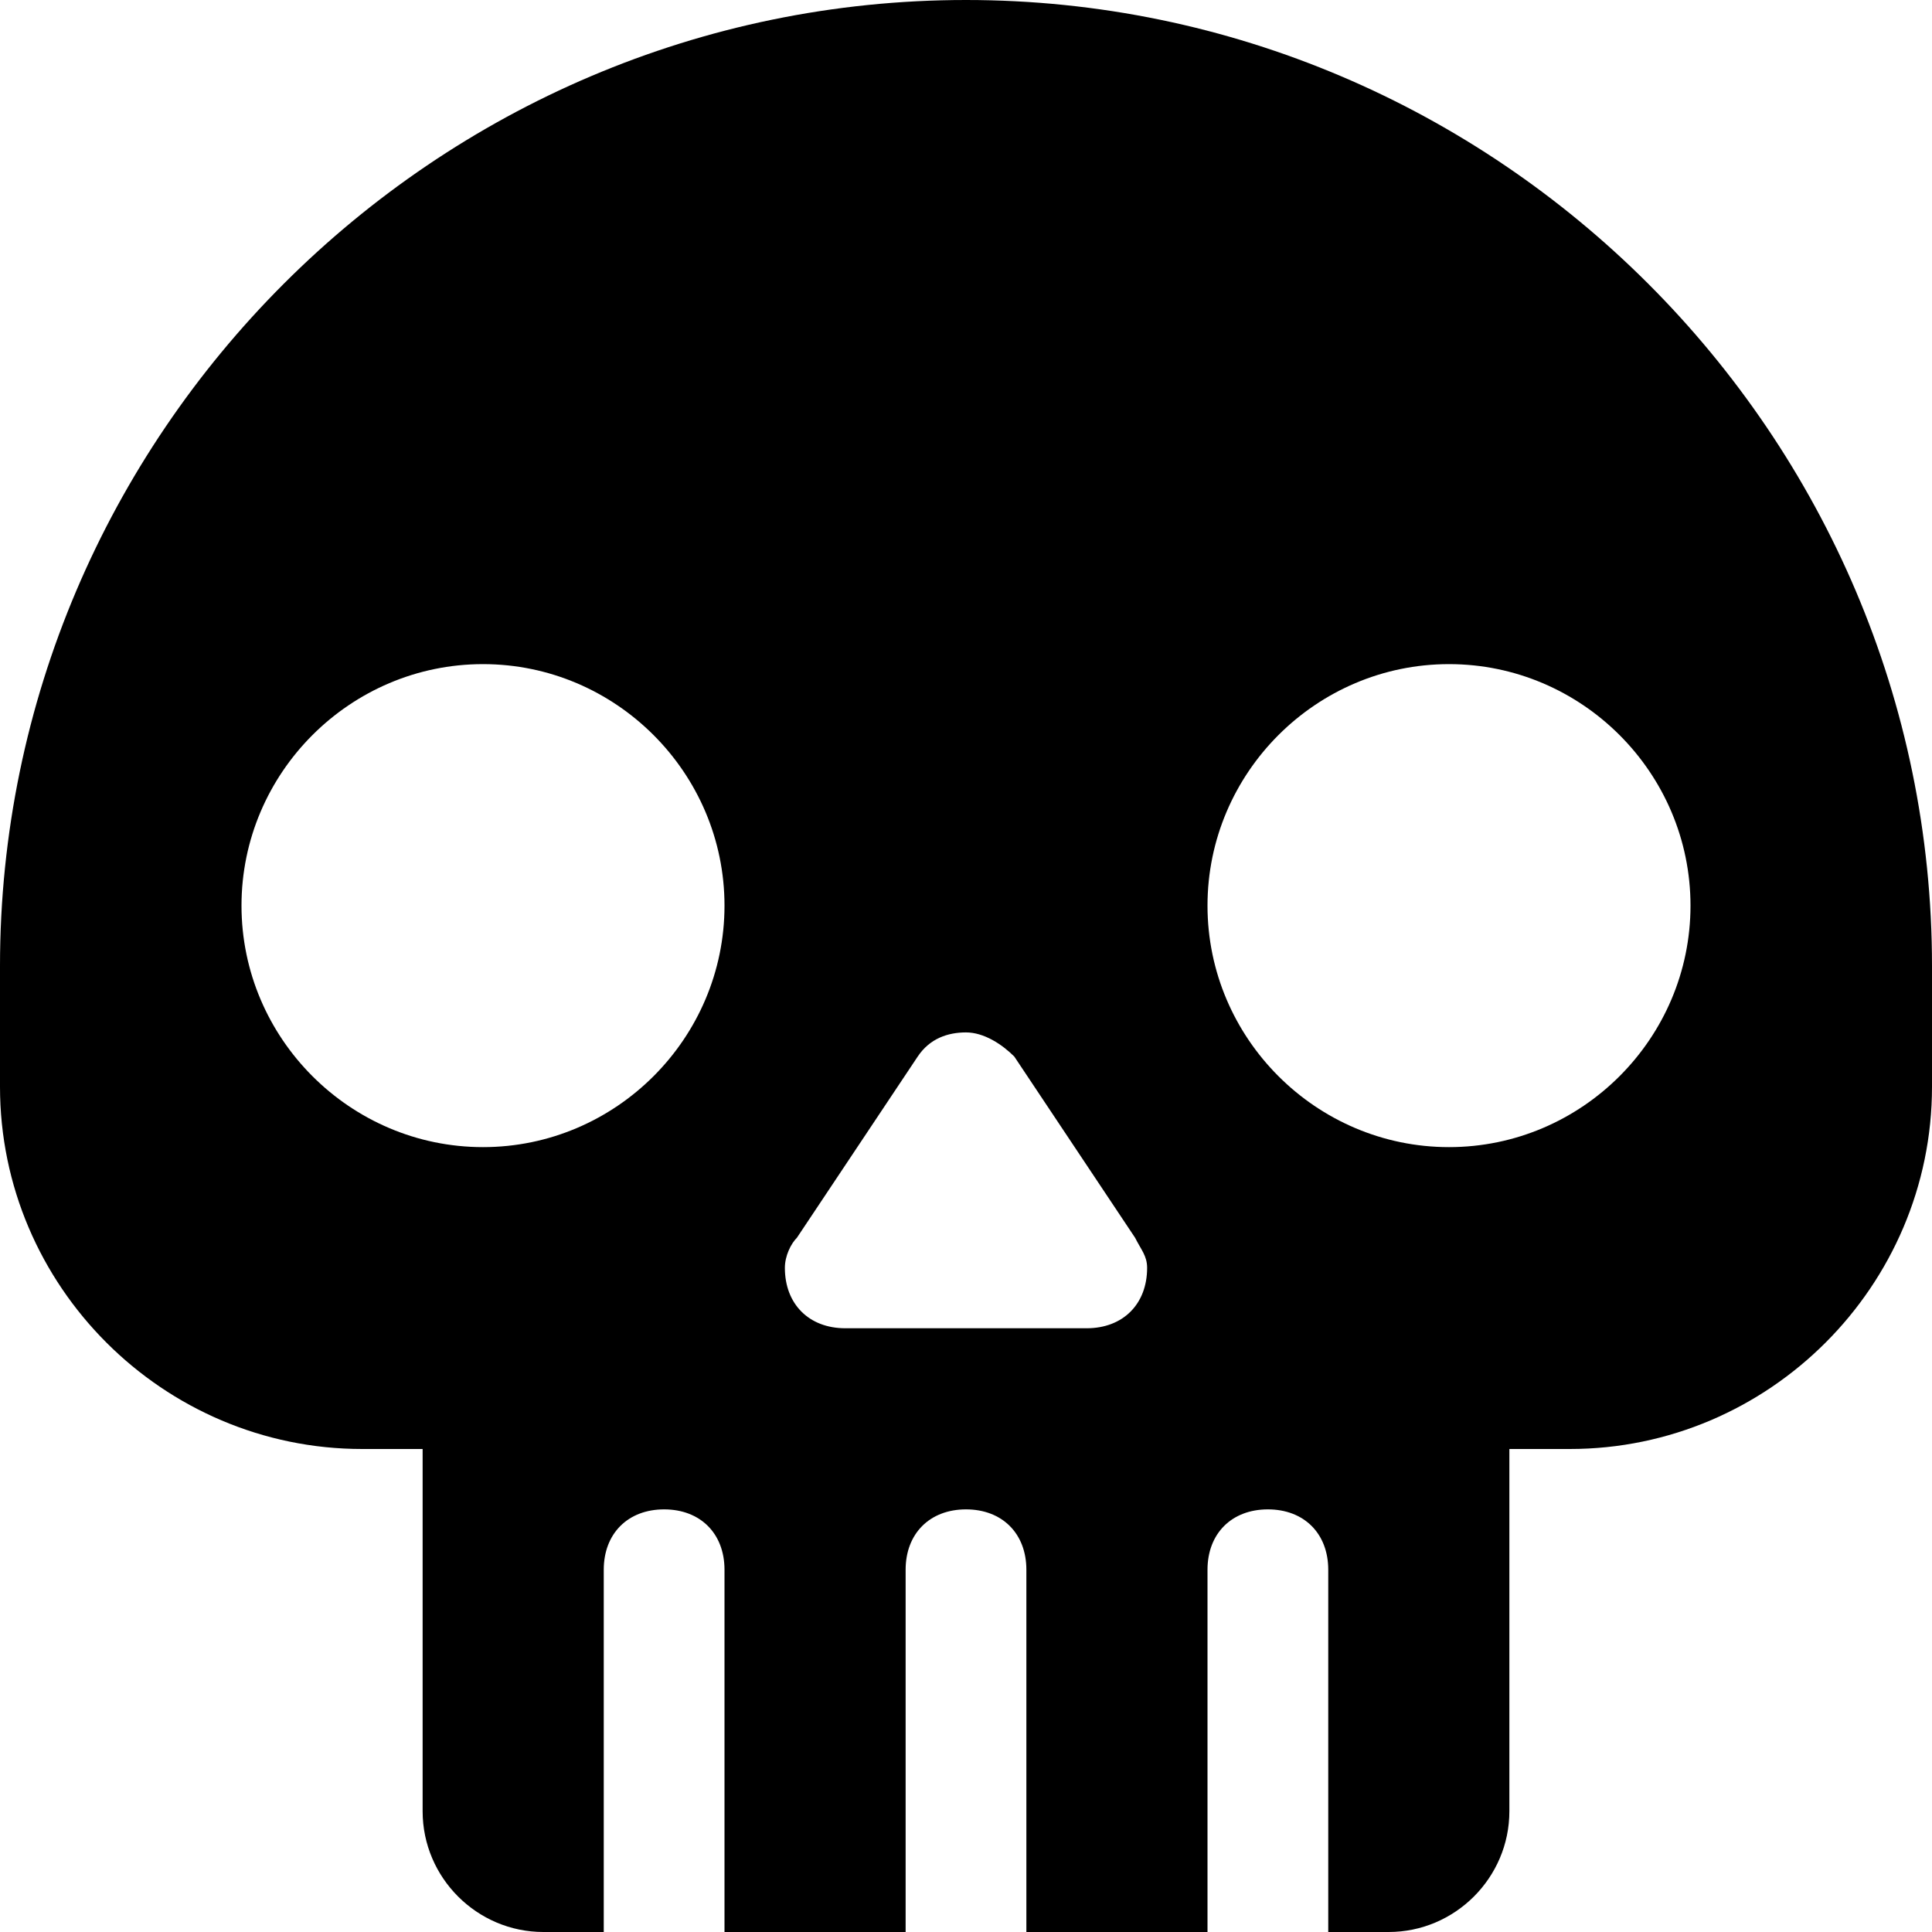 <svg xmlns="http://www.w3.org/2000/svg" viewBox="0 0 32 32"><path d="M16 0C7.2 0 0 7.2 0 16v2c0 3.3 2.7 6 6 6h1v6c0 1.1.9 2 2 2h1v-6c0-.6.4-1 1-1s1 .4 1 1v6h3v-6c0-.6.4-1 1-1s1 .4 1 1v6h3v-6c0-.6.4-1 1-1s1 .4 1 1v6h1c1.1 0 2-.9 2-2v-6h1c3.3 0 6-2.7 6-6v-2c0-8.8-7.2-16-16-16zM8 19c-2.2 0-4-1.8-4-4s1.8-4 4-4 4 1.8 4 4-1.8 4-4 4zm10 3h-4c-.6 0-1-.4-1-1 0-.2.1-.4.2-.5l2-3c.2-.3.5-.4.8-.4s.6.2.8.4l2 3c.1.2.2.3.2.5 0 .6-.4 1-1 1zm6-3c-2.2 0-4-1.8-4-4s1.8-4 4-4 4 1.8 4 4-1.8 4-4 4z"/></svg>
